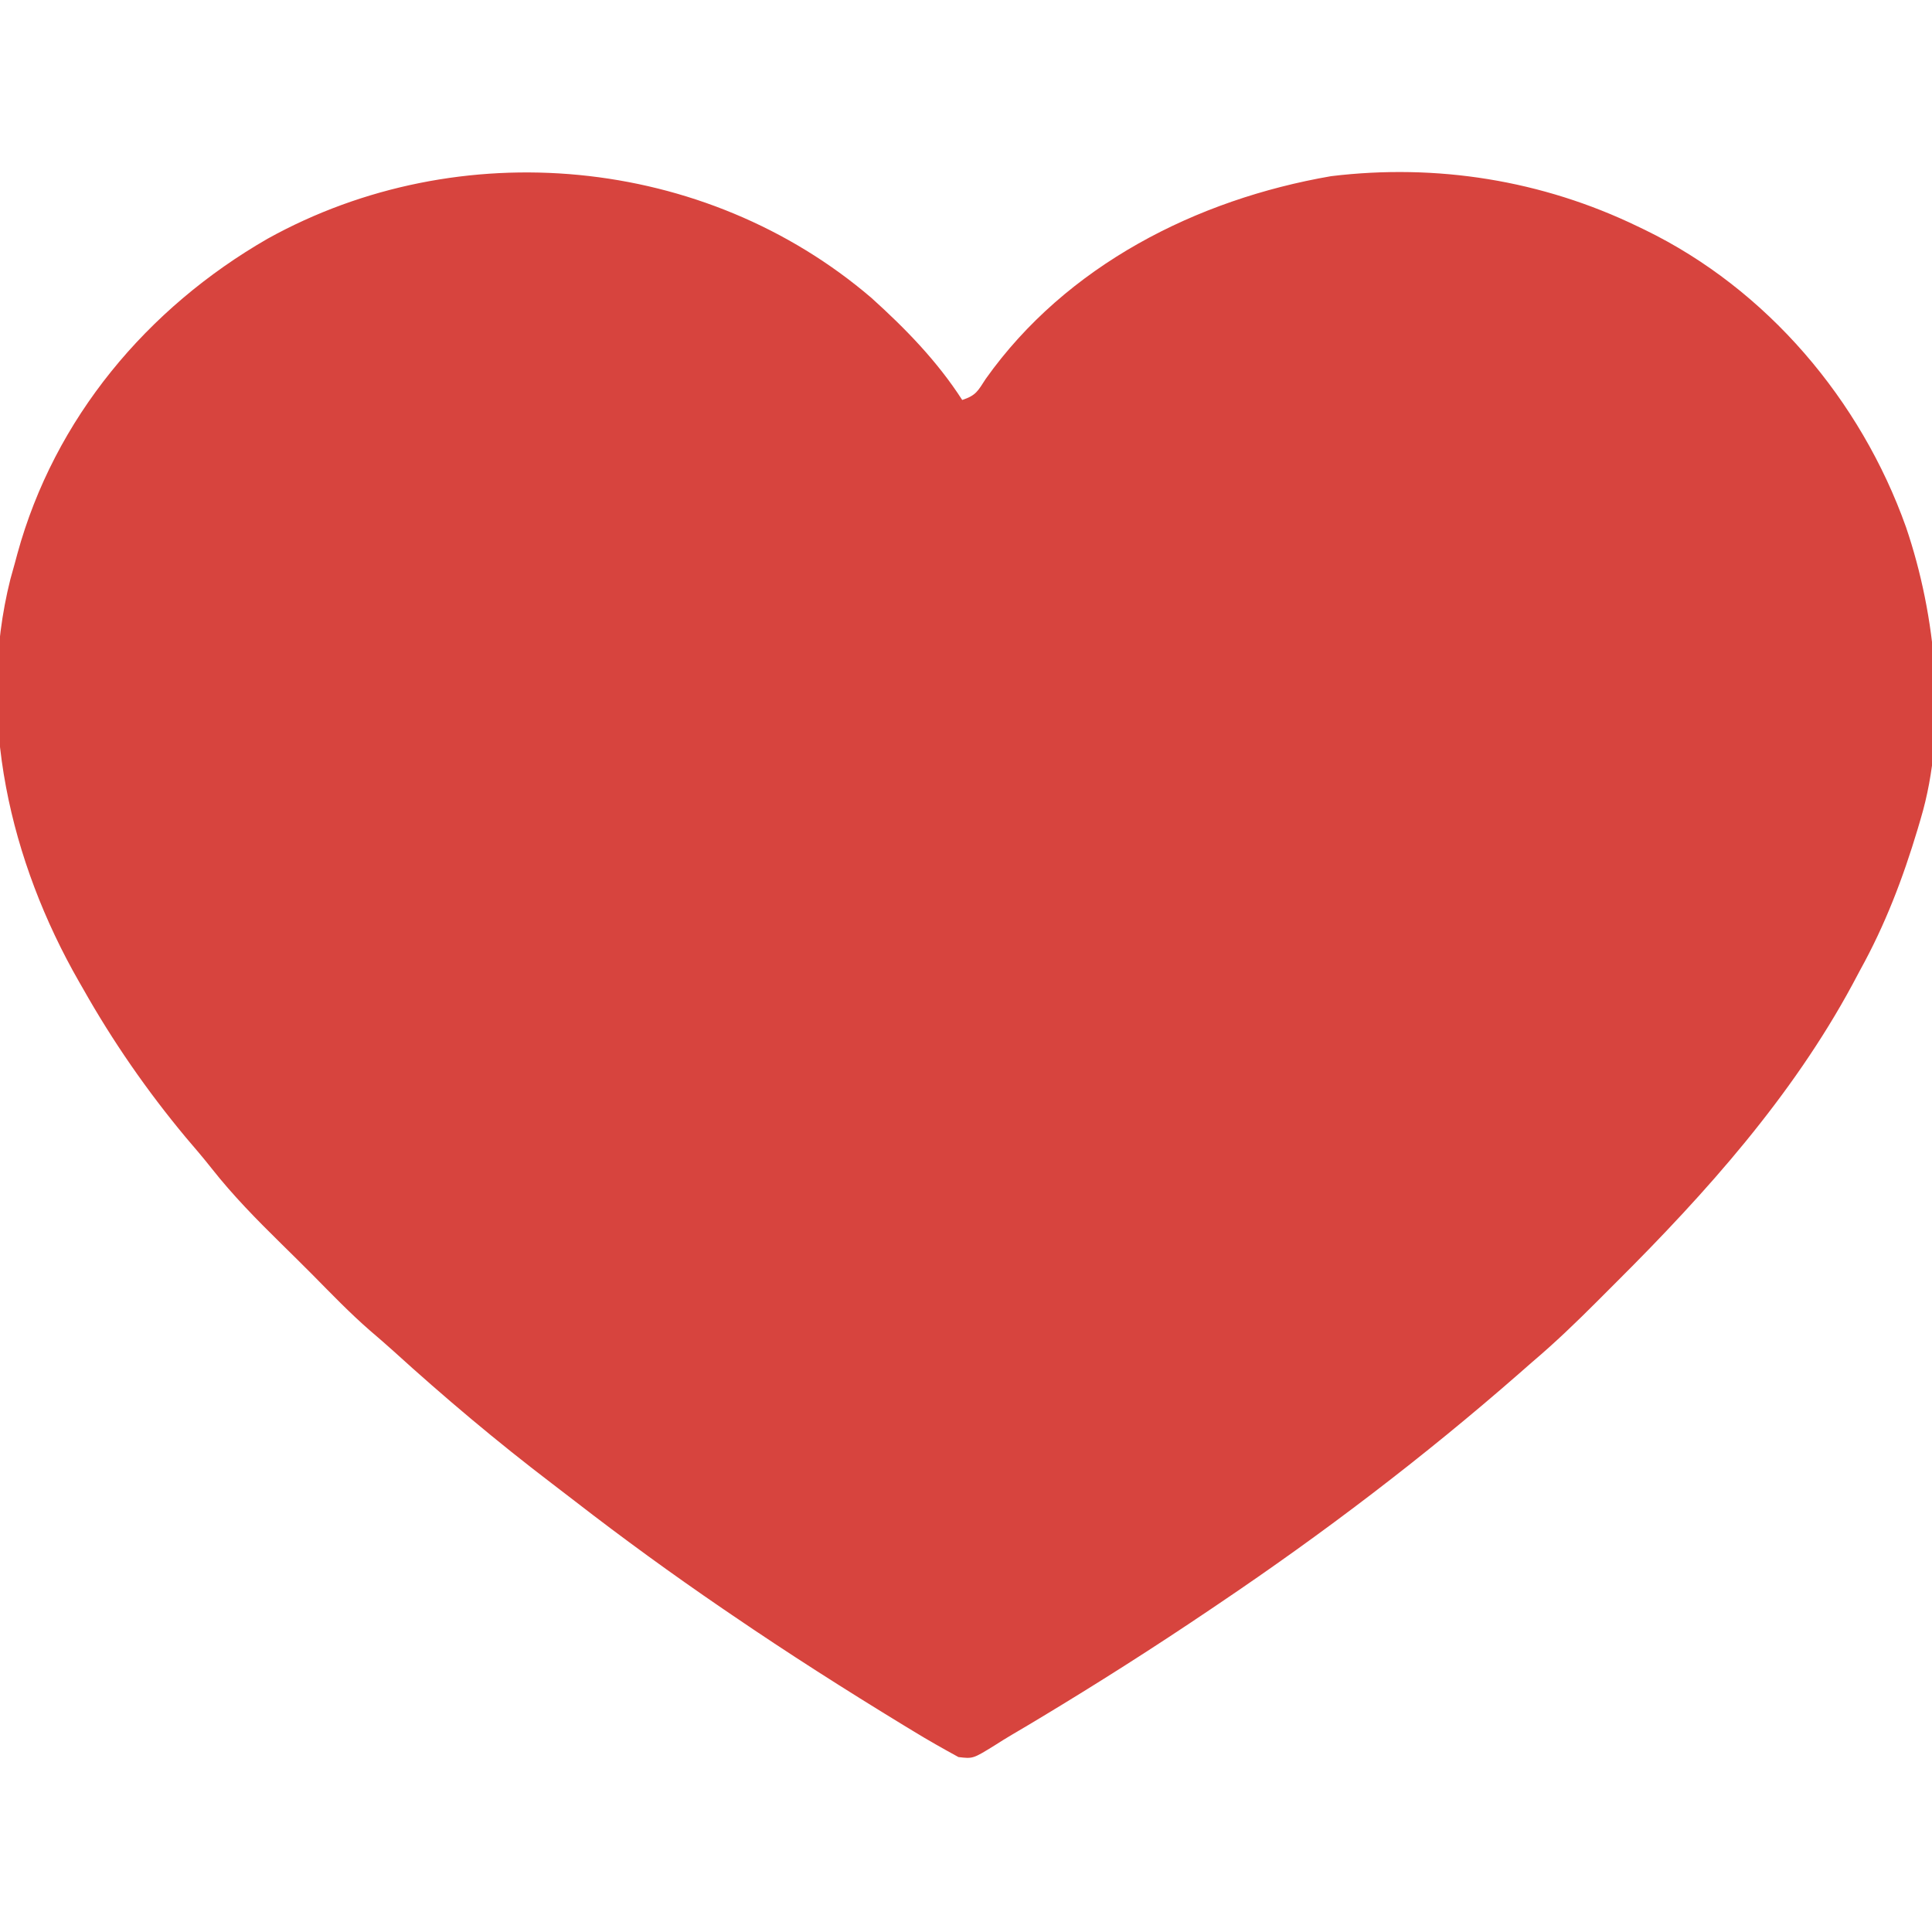<?xml version="1.0" encoding="UTF-8"?>
<svg version="1.1" xmlns="http://www.w3.org/2000/svg" width="512" height="512">
<path d="M0 0 C9.035 8.158 17.388 16.734 24 27 C27.722 25.759 28.131 24.611 30.25 21.375 C51.587 -8.66 86.087 -26.161 121.75 -32.312 C149.753 -35.707 177.659 -31.243 203 -19 C203.968 -18.536 203.968 -18.536 204.955 -18.062 C237.265 -2.328 262.102 26.972 274.105 60.673 C282.085 84.046 285.197 113.9 278 138 C277.737 138.897 277.473 139.795 277.202 140.719 C273.28 153.794 268.6 166.059 262 178 C261.293 179.322 260.588 180.645 259.883 181.969 C243.893 211.577 221.214 237.006 197.501 260.629 C195.8 262.325 194.104 264.027 192.408 265.729 C186.774 271.367 181.089 276.849 175 282 C173.832 283.021 172.665 284.045 171.5 285.07 C146.358 307.055 119.698 327.342 92 346 C91.296 346.476 90.591 346.953 89.865 347.444 C74.955 357.518 59.796 367.165 44.375 376.438 C43.57 376.922 42.765 377.406 41.936 377.904 C40.392 378.827 38.842 379.742 37.288 380.648 C35.715 381.577 34.162 382.539 32.626 383.528 C26.846 387.101 26.846 387.101 23 386.641 C18.944 384.423 14.942 382.166 11 379.75 C10.134 379.224 9.267 378.698 8.374 378.157 C-6.974 368.798 -22.151 359.134 -37 349 C-37.836 348.431 -38.672 347.862 -39.533 347.275 C-52.905 338.144 -65.942 328.663 -78.742 318.747 C-80.759 317.186 -82.783 315.635 -84.812 314.09 C-99.325 303.03 -113.276 291.276 -126.777 279.004 C-128.804 277.177 -130.863 275.398 -132.938 273.625 C-138.224 269.026 -143.081 263.985 -148 259 C-150.8 256.187 -153.617 253.394 -156.453 250.617 C-162.963 244.219 -169.254 237.831 -174.91 230.648 C-177.121 227.847 -179.429 225.148 -181.75 222.438 C-192.02 210.107 -201.121 196.974 -209 183 C-209.338 182.412 -209.677 181.824 -210.025 181.219 C-228.33 149.3 -237.362 110.803 -228.246 74.477 C-227.837 72.983 -227.421 71.491 -227 70 C-226.802 69.261 -226.603 68.522 -226.399 67.761 C-216.549 31.857 -192.017 2.633 -160.062 -15.75 C-109.285 -43.898 -44.173 -37.864 0 0 Z " fill="#D7443E" transform="translate(231,79)"/>
</svg>
